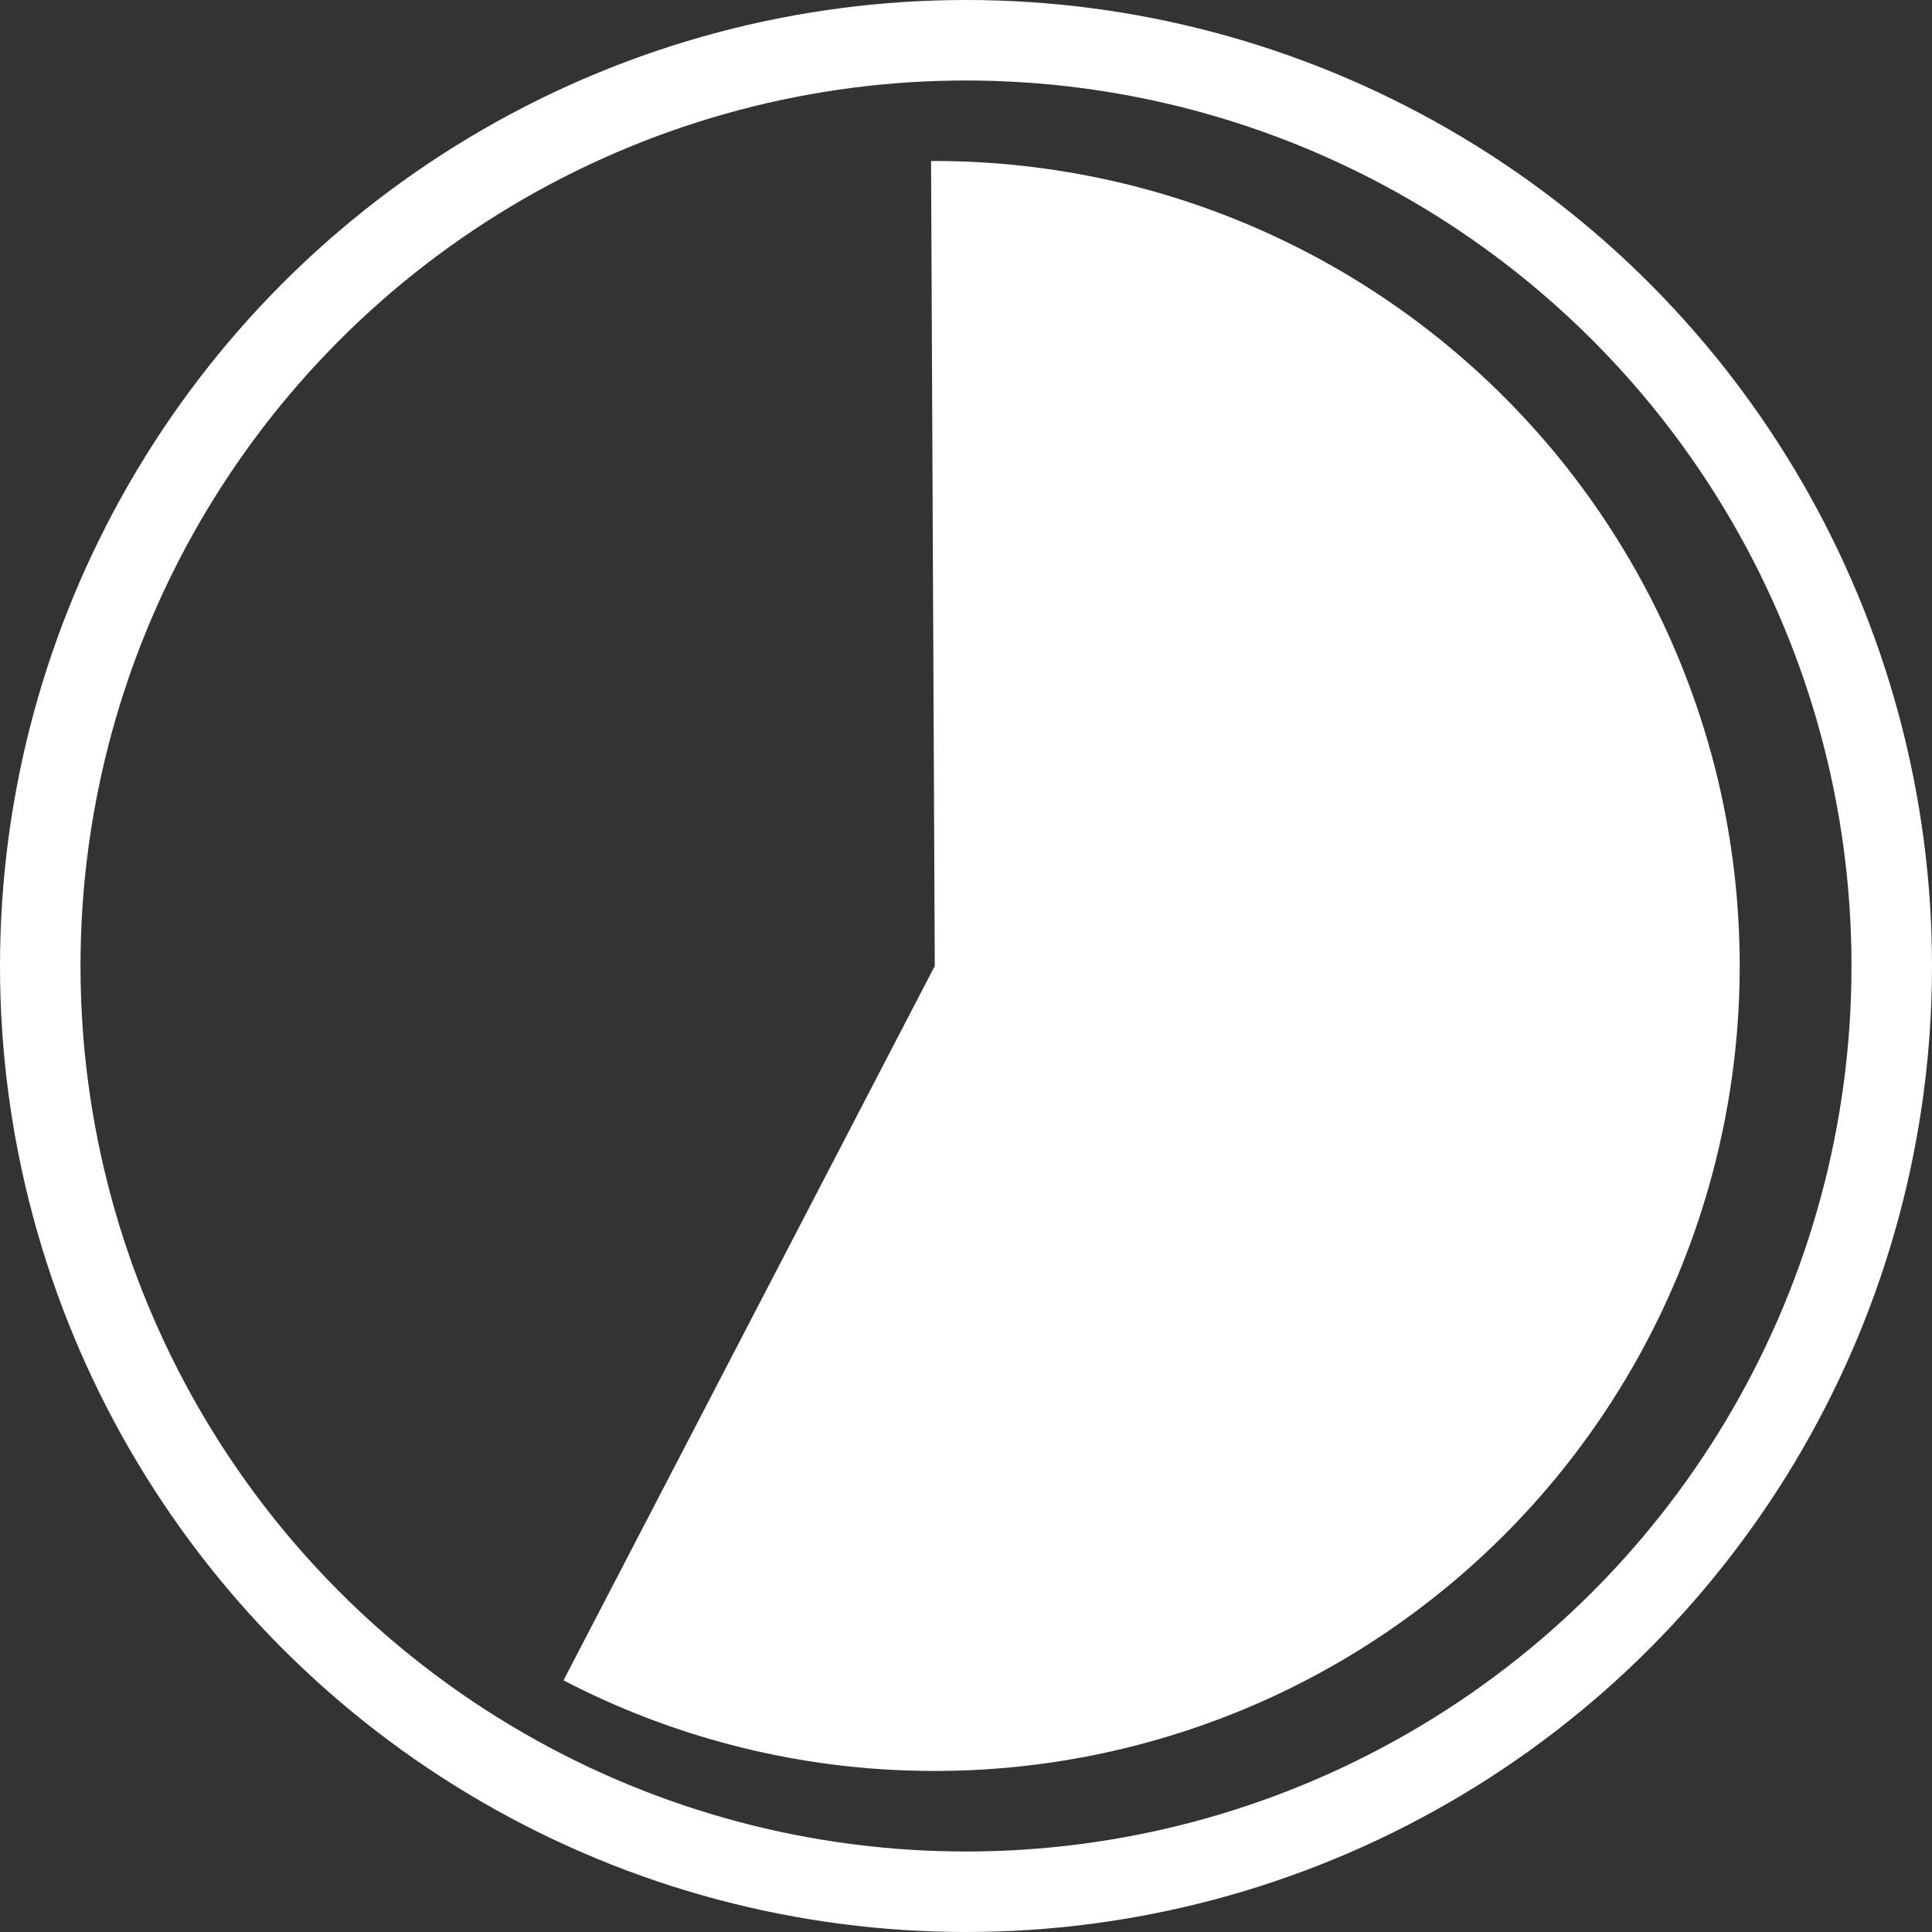 <svg width="12" height="12" viewBox="0 0 12 12" fill="none" xmlns="http://www.w3.org/2000/svg">
    <rect x="0" y="0" width="12" height="12" fill="#333333" stroke="none"/>
    <circle cx="6" cy="6" r="5.75" stroke="white" stroke-width="0.5"/>
    <path d="M3.5 10.437C4.173 10.787 4.917 10.979 5.675 10.998C6.433 11.018 7.186 10.865 7.877 10.551C8.567 10.237 9.177 9.769 9.66 9.185C10.143 8.6 10.487 7.913 10.665 7.176C10.844 6.438 10.852 5.67 10.69 4.929C10.527 4.188 10.198 3.494 9.728 2.899C9.257 2.304 8.658 1.824 7.974 1.495C7.291 1.166 6.541 0.997 5.783 1L5.806 6L3.5 10.437Z" fill="white"/>
</svg>
